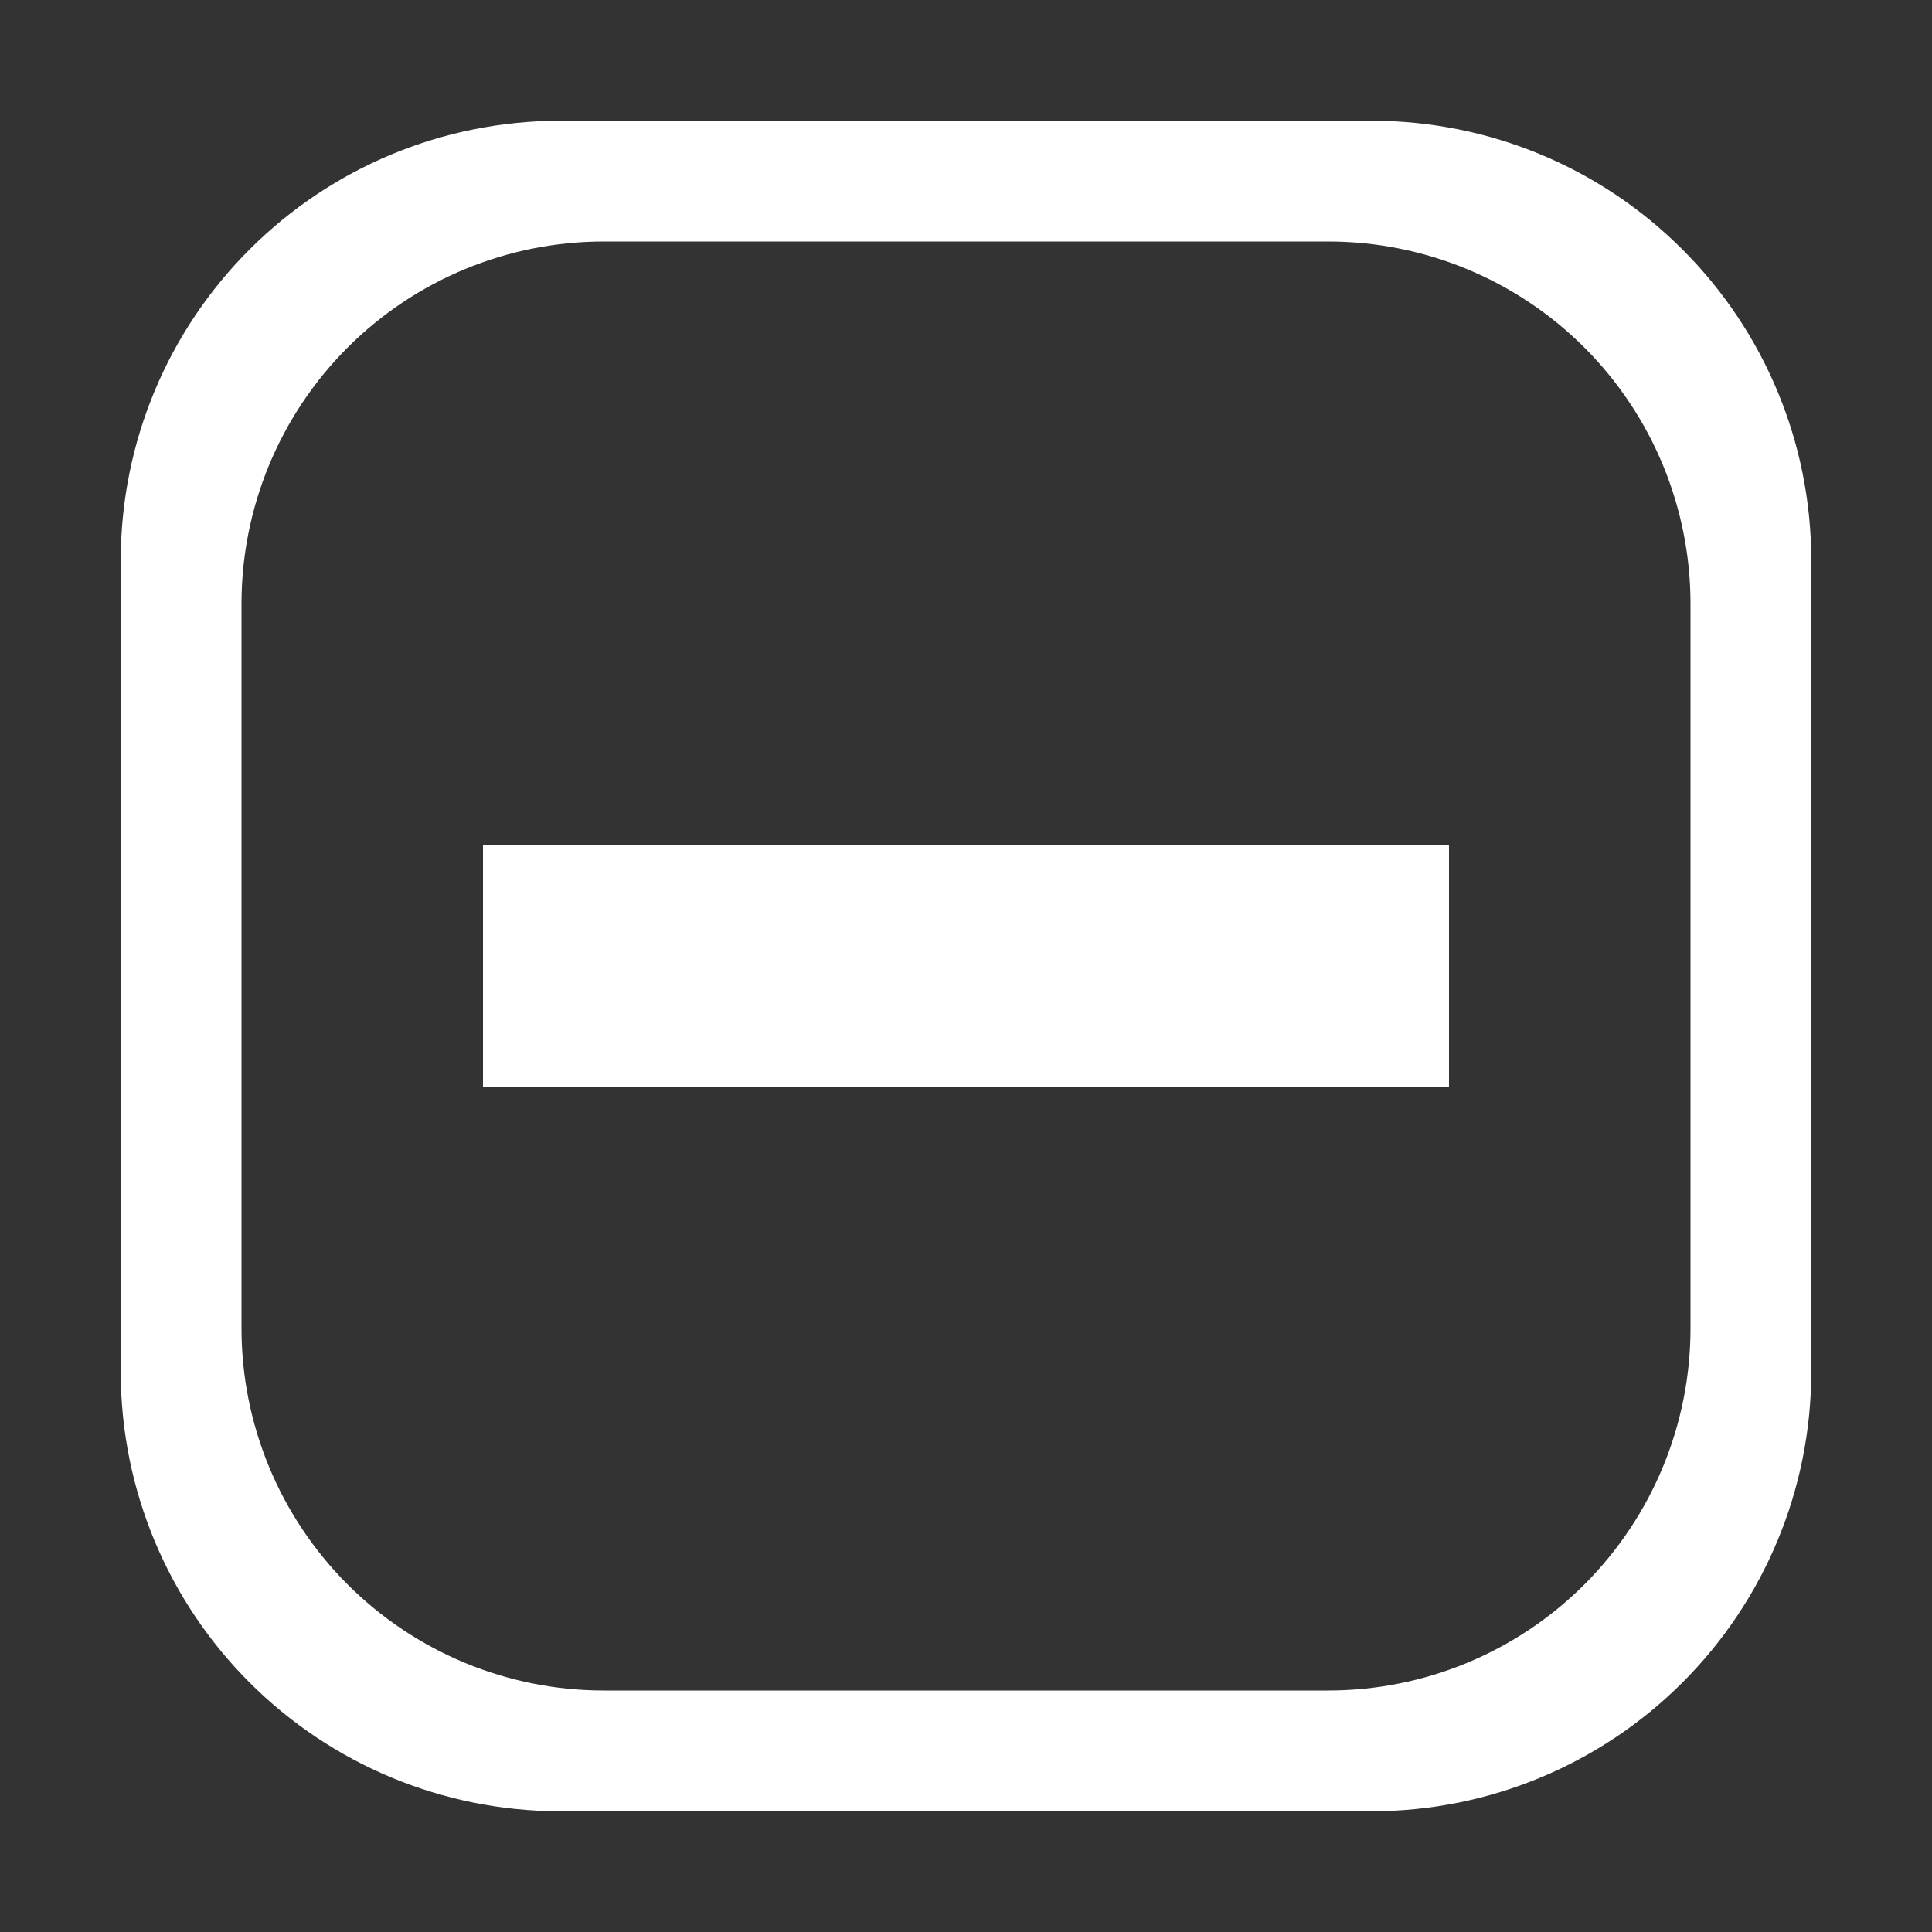 <svg width="20" height="20" viewBox="0 0 20 20" fill="none" xmlns="http://www.w3.org/2000/svg">
<rect x="0" y="0" width="20" height="20" fill="#333333" stroke="none"/>
<path fill-rule="evenodd" clip-rule="evenodd" d="M1.25 5.787V14.213C1.253 15.415 1.732 16.567 2.583 17.417C3.433 18.267 4.585 18.747 5.788 18.75H14.213C15.415 18.747 16.567 18.267 17.417 17.417C18.268 16.567 18.747 15.415 18.75 14.213V5.787C18.747 4.585 18.268 3.433 17.417 2.583C16.567 1.732 15.415 1.253 14.213 1.25H5.788C4.585 1.253 3.433 1.732 2.583 2.583C1.732 3.433 1.253 4.585 1.25 5.787V5.787ZM13.75 17.5H6.25C5.255 17.5 4.302 17.105 3.598 16.402C2.895 15.698 2.5 14.745 2.5 13.75V6.25C2.5 5.255 2.895 4.302 3.598 3.598C4.302 2.895 5.255 2.5 6.25 2.5H13.75C14.745 2.5 15.698 2.895 16.402 3.598C17.105 4.302 17.5 5.255 17.5 6.25V13.75C17.5 14.745 17.105 15.698 16.402 16.402C15.698 17.105 14.745 17.5 13.75 17.5V17.5Z" fill="white"/>
<rect x="5" y="8.75" width="10" height="2.5" fill="white"/>
</svg>

